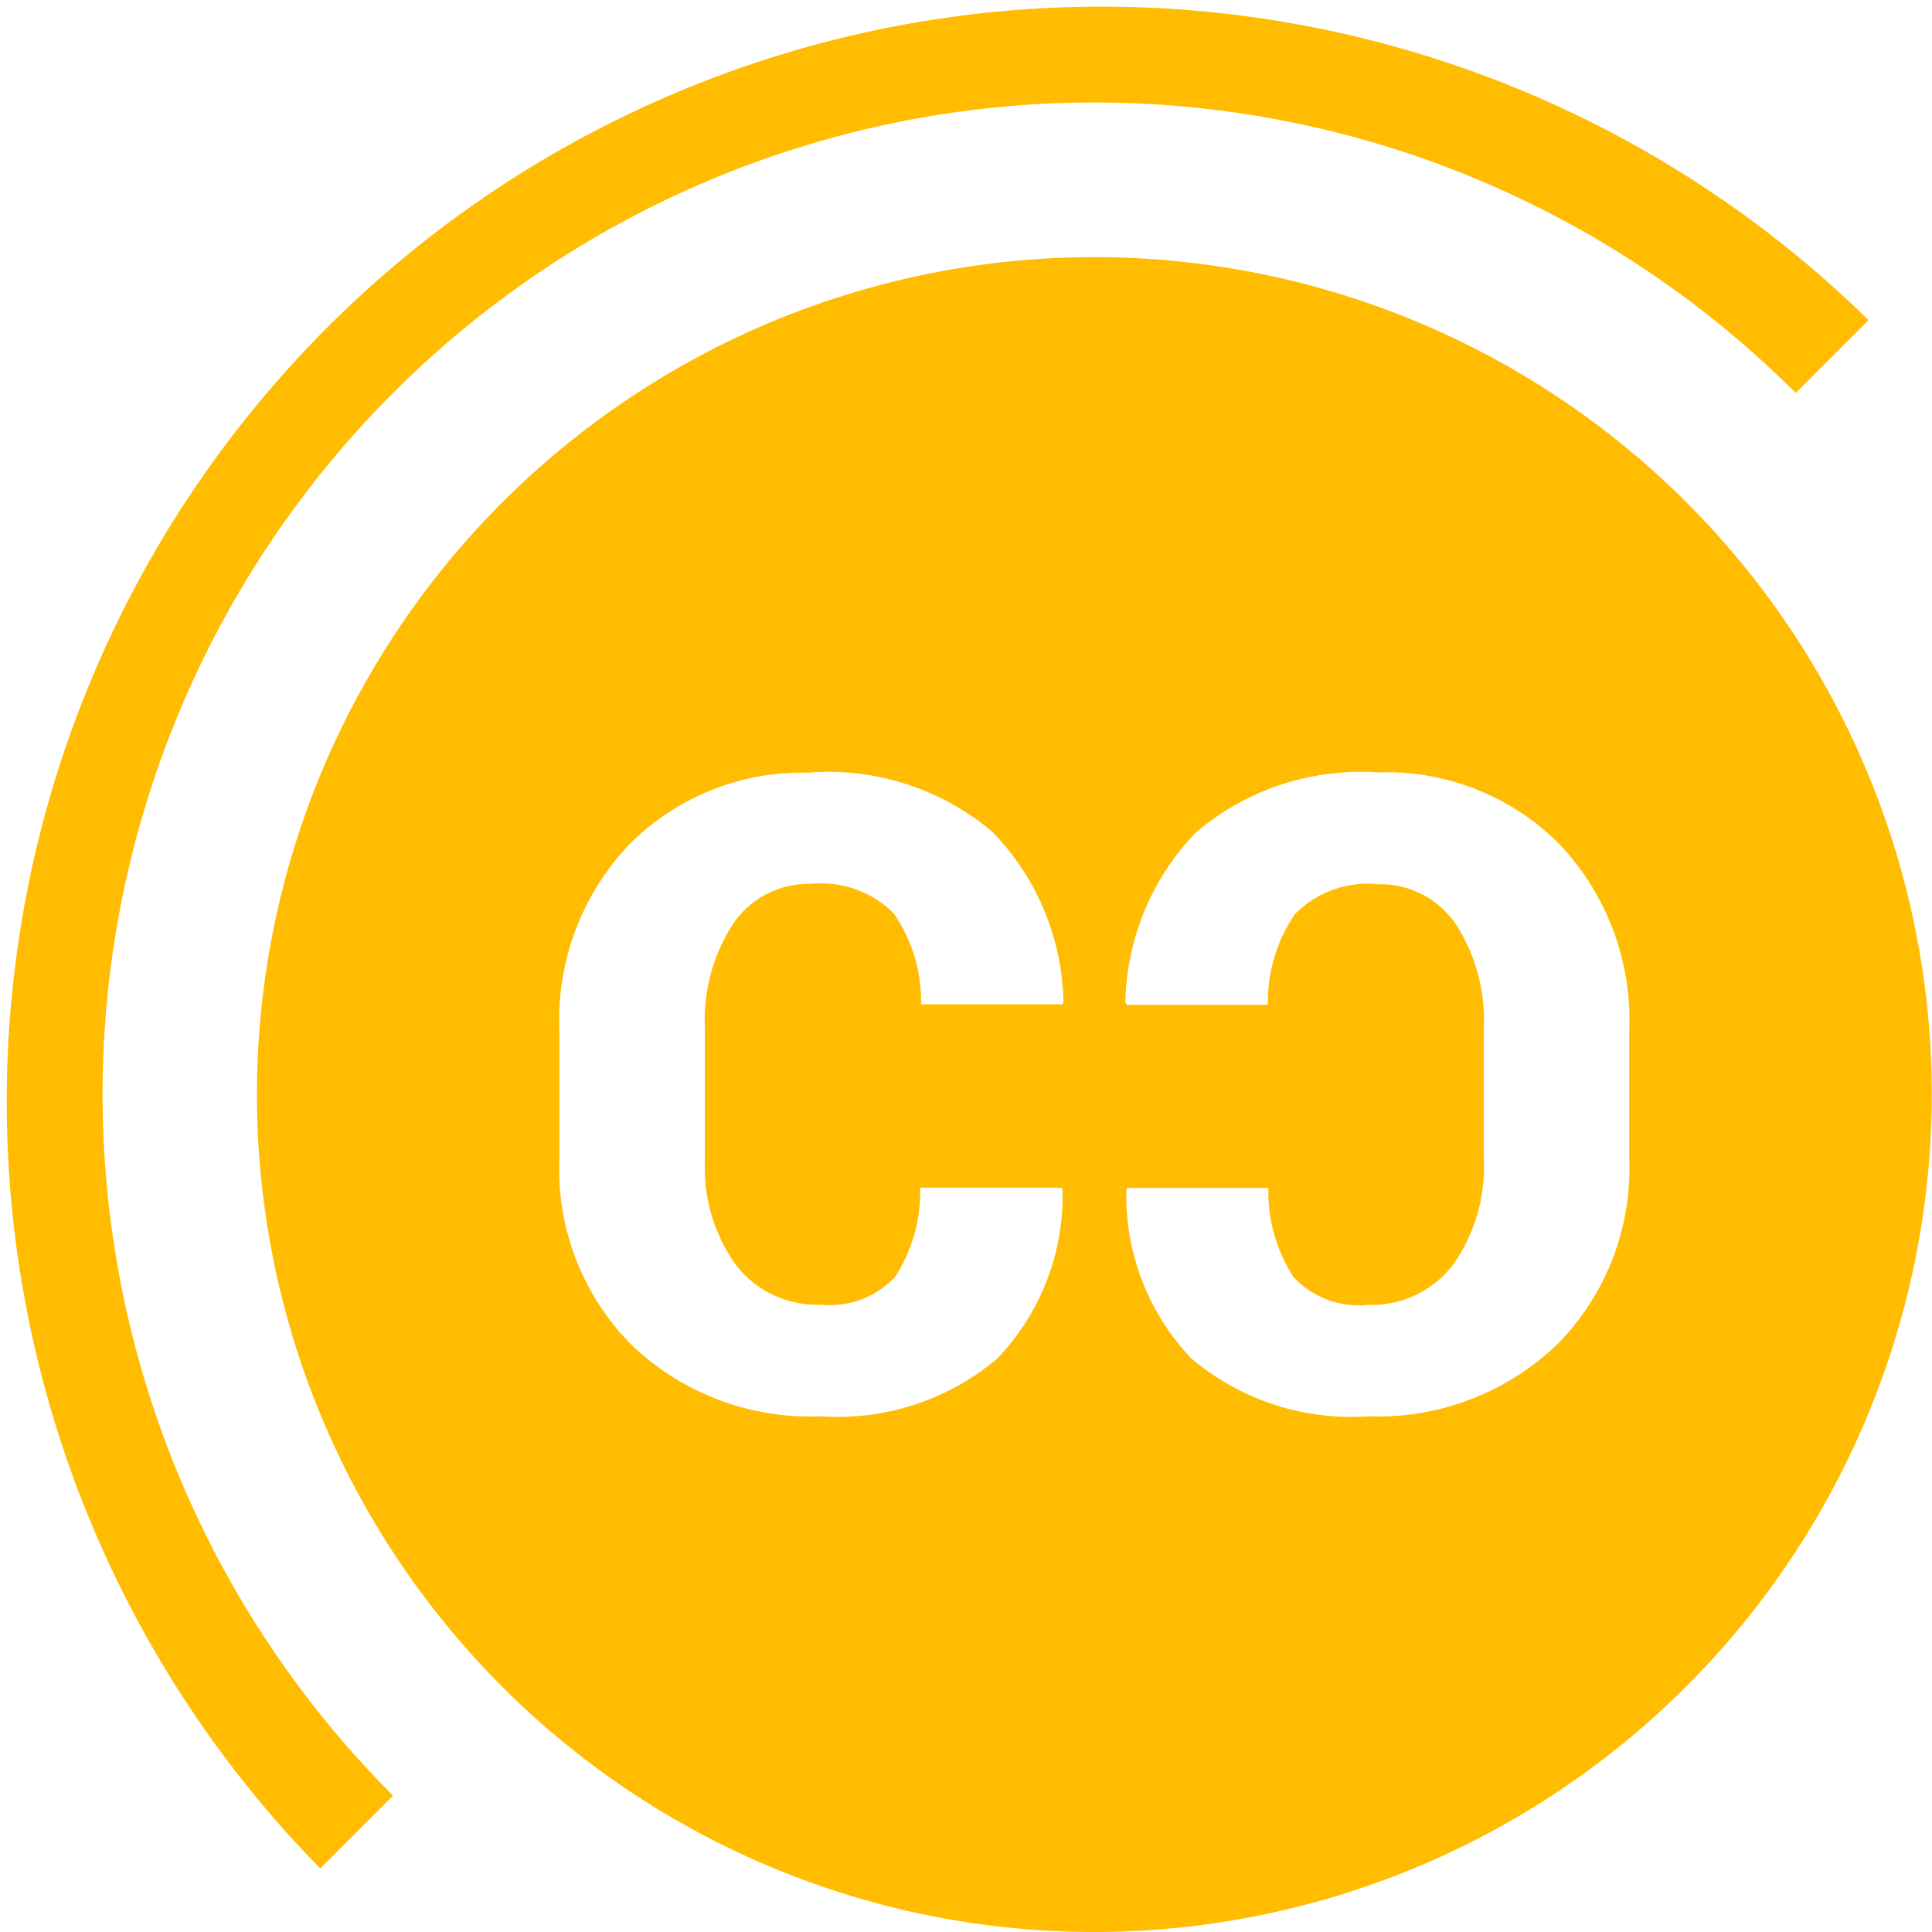 <svg xmlns="http://www.w3.org/2000/svg" width="20" height="20" viewBox="0 0 20 20">
  <g id="Gruppe_25504" data-name="Gruppe 25504" transform="translate(-35 -531)">
    <rect id="Rechteck_4016" data-name="Rechteck 4016" width="20" height="20" transform="translate(35 531)" fill="none"/>
    <g id="Gruppe_25323" data-name="Gruppe 25323" transform="translate(34.999 531.001)">
      <path id="Pfad_12944" data-name="Pfad 12944" d="M3.316,19.341A11.334,11.334,0,0,1,19.344,3.313l-.754.754A10.267,10.267,0,0,0,4.07,18.587Z" transform="translate(0 0)" fill="#ffbc00"/>
      <path id="Pfad_12945" data-name="Pfad 12945" d="M8.669,17.338a8.669,8.669,0,1,1,8.669-8.668A8.679,8.679,0,0,1,8.669,17.338Zm.338-7.7h0L9,9.662a2.443,2.443,0,0,0,.674,1.74A2.566,2.566,0,0,0,11.5,12a2.683,2.683,0,0,0,1.954-.739,2.583,2.583,0,0,0,.752-1.919V7.993a2.638,2.638,0,0,0-.724-1.917A2.518,2.518,0,0,0,11.6,5.334a2.629,2.629,0,0,0-1.878.62A2.6,2.6,0,0,0,8.99,7.711L9,7.739h1.465a1.6,1.6,0,0,1,.282-.94,1.057,1.057,0,0,1,.857-.307.942.942,0,0,1,.806.412A1.831,1.831,0,0,1,12.7,7.983V9.346a1.734,1.734,0,0,1-.32,1.086,1.059,1.059,0,0,1-.881.414.926.926,0,0,1-.77-.289,1.64,1.64,0,0,1-.259-.922H9.008Zm-3.272-4.3a2.521,2.521,0,0,0-1.881.742,2.638,2.638,0,0,0-.724,1.917V9.346a2.583,2.583,0,0,0,.752,1.919A2.681,2.681,0,0,0,5.838,12a2.564,2.564,0,0,0,1.828-.6,2.443,2.443,0,0,0,.674-1.74l-.009-.027H6.866a1.636,1.636,0,0,1-.259.922.925.925,0,0,1-.769.289,1.06,1.06,0,0,1-.882-.414,1.734,1.734,0,0,1-.319-1.086V7.983A1.832,1.832,0,0,1,4.93,6.9a.942.942,0,0,1,.806-.412,1.057,1.057,0,0,1,.857.307,1.6,1.6,0,0,1,.282.94H8.34l.009-.027a2.6,2.6,0,0,0-.735-1.758A2.629,2.629,0,0,0,5.736,5.334Z" transform="translate(2.661 2.661)" fill="#ffbc00"/>
    </g>
  </g>
</svg>
